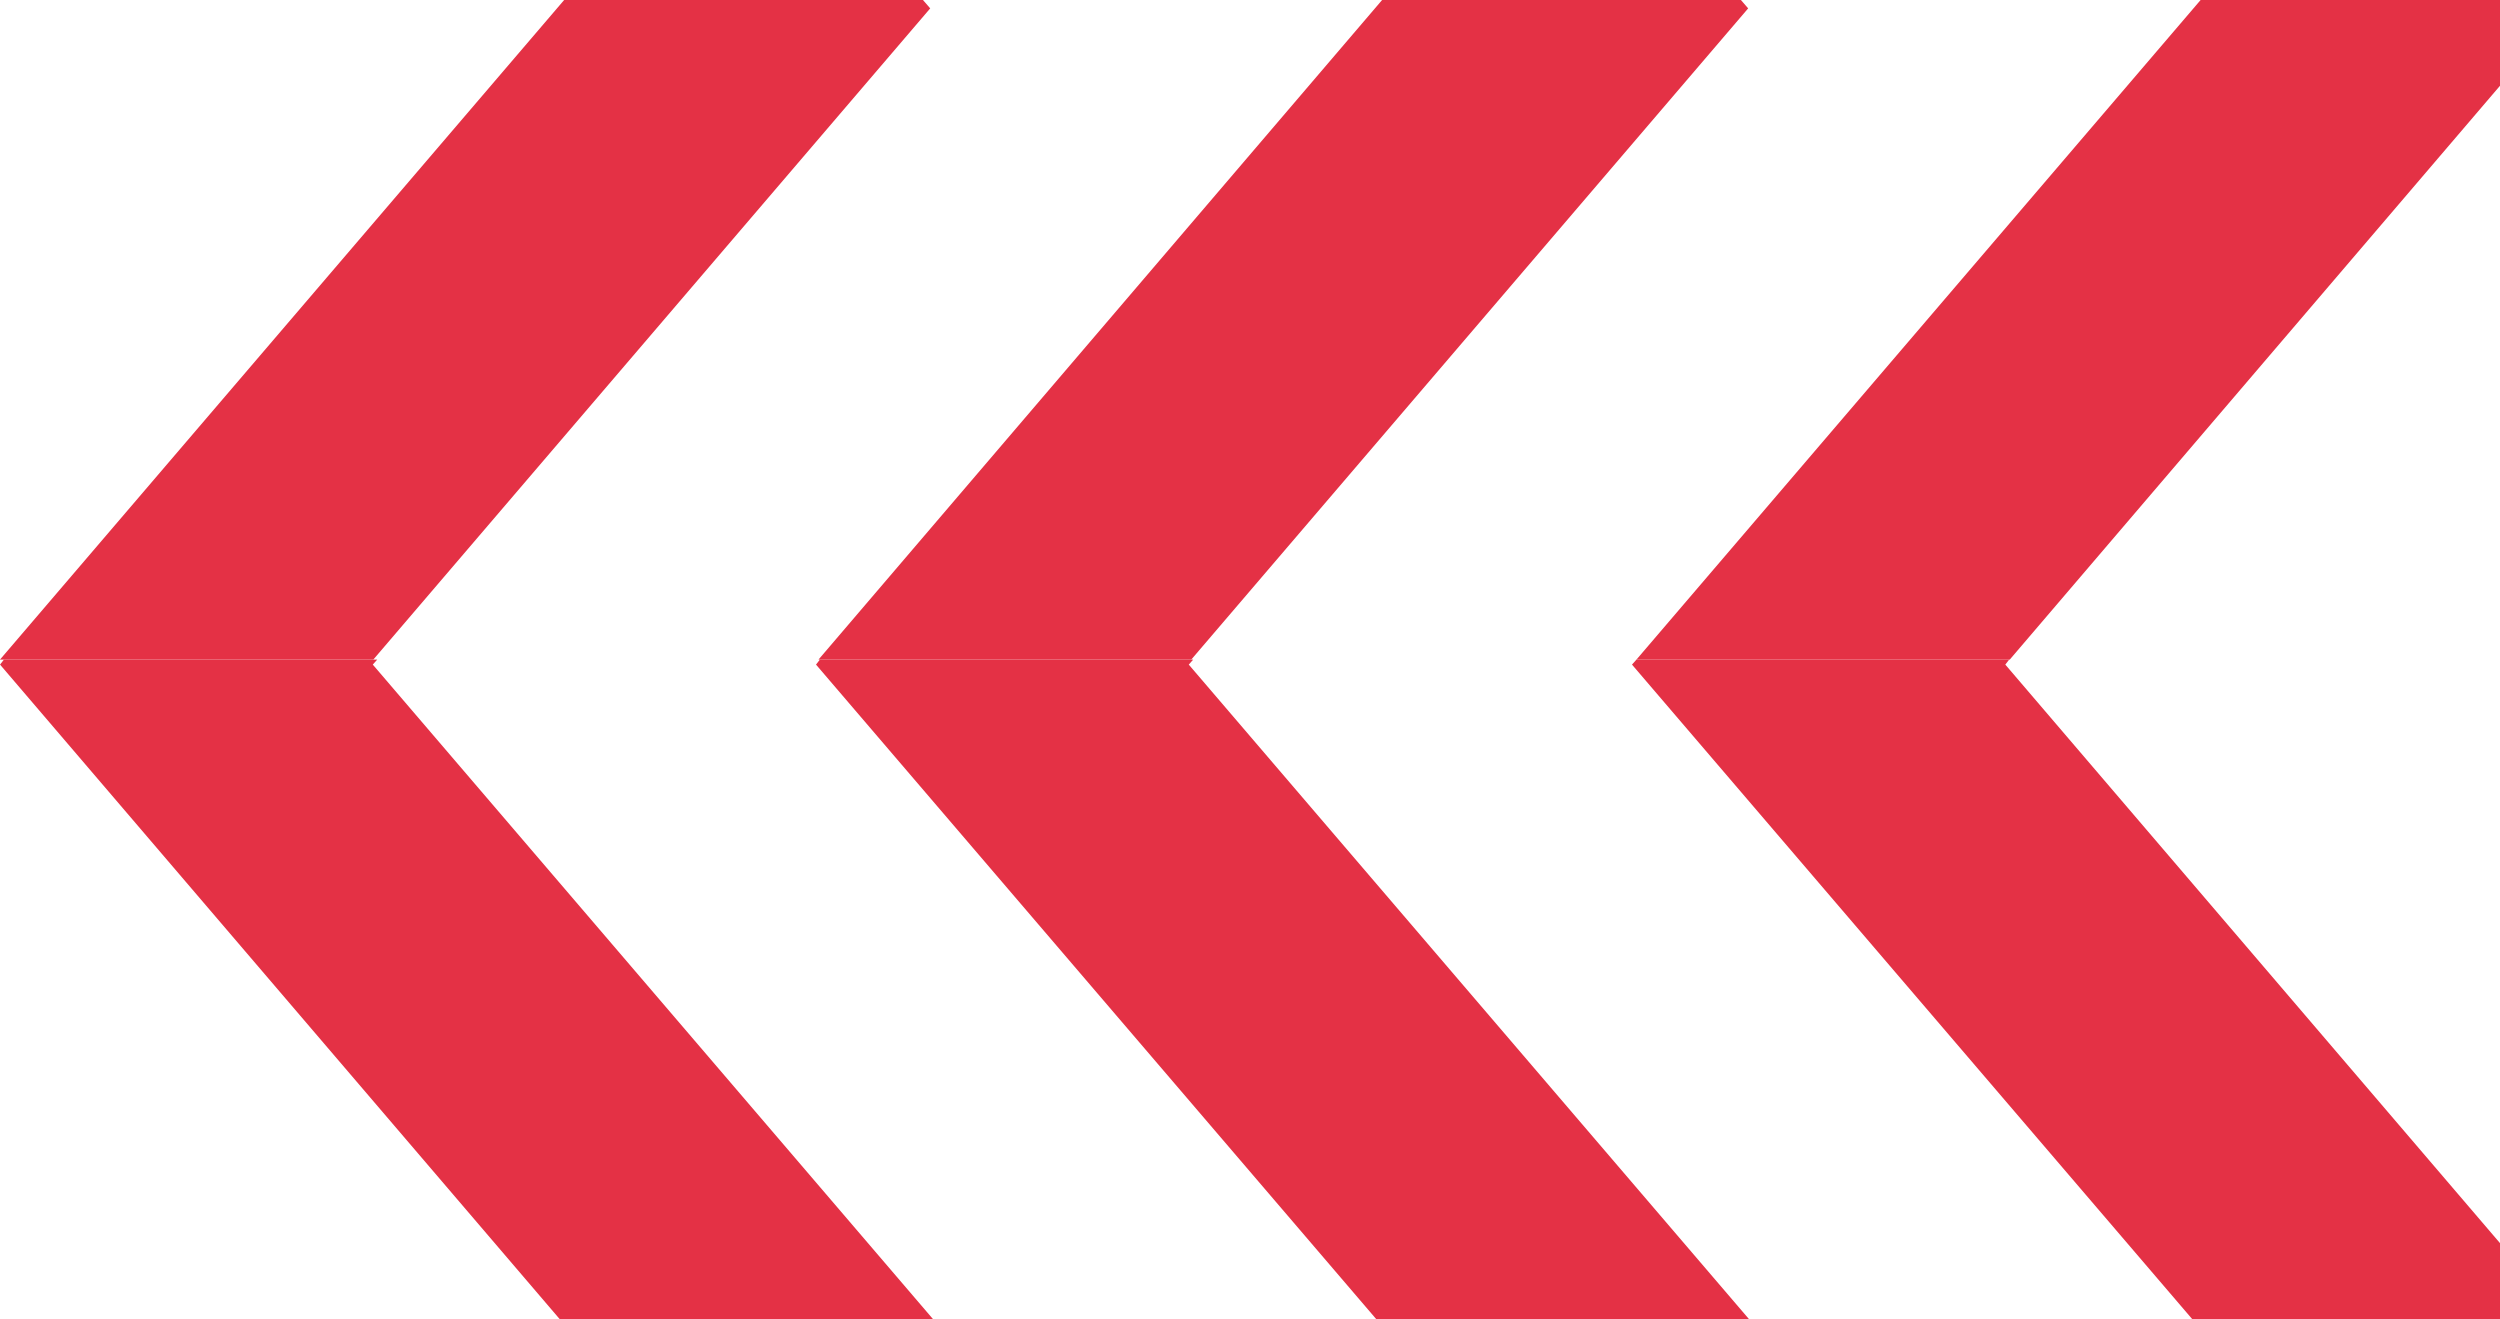 <svg width="470" height="248" viewBox="0 0 470 248" fill="none" xmlns="http://www.w3.org/2000/svg">
<path d="M306.815 124.944L412.142 248L482.22 248L376.998 124.944L377.732 124L307.655 124L306.815 124.944Z" fill="#E43145"/>
<path d="M223.958 124L328.655 1.574L327.291 -5.96131e-08L259.836 -3.00817e-06L153.88 124L223.958 124Z" fill="#E43145"/>
<path d="M224.328 124L154.145 124L153.411 124.944L258.738 248L328.815 248L223.489 124.944L224.328 124Z" fill="#E43145"/>
<path d="M70.183 124L174.88 1.574L173.516 -5.96133e-08L106.061 -3.00817e-06L9.83858e-06 124L70.183 124Z" fill="#E43145"/>
<path d="M70.924 124L0.741 124L0.007 124.944L105.228 248L175.411 248L70.085 124.944L70.924 124Z" fill="#E43145"/>
<path d="M377.837 124L482.43 1.574L481.171 -5.50267e-08L413.716 -3.00359e-06L307.655 124L377.837 124Z" fill="#E43145"/>
</svg>
